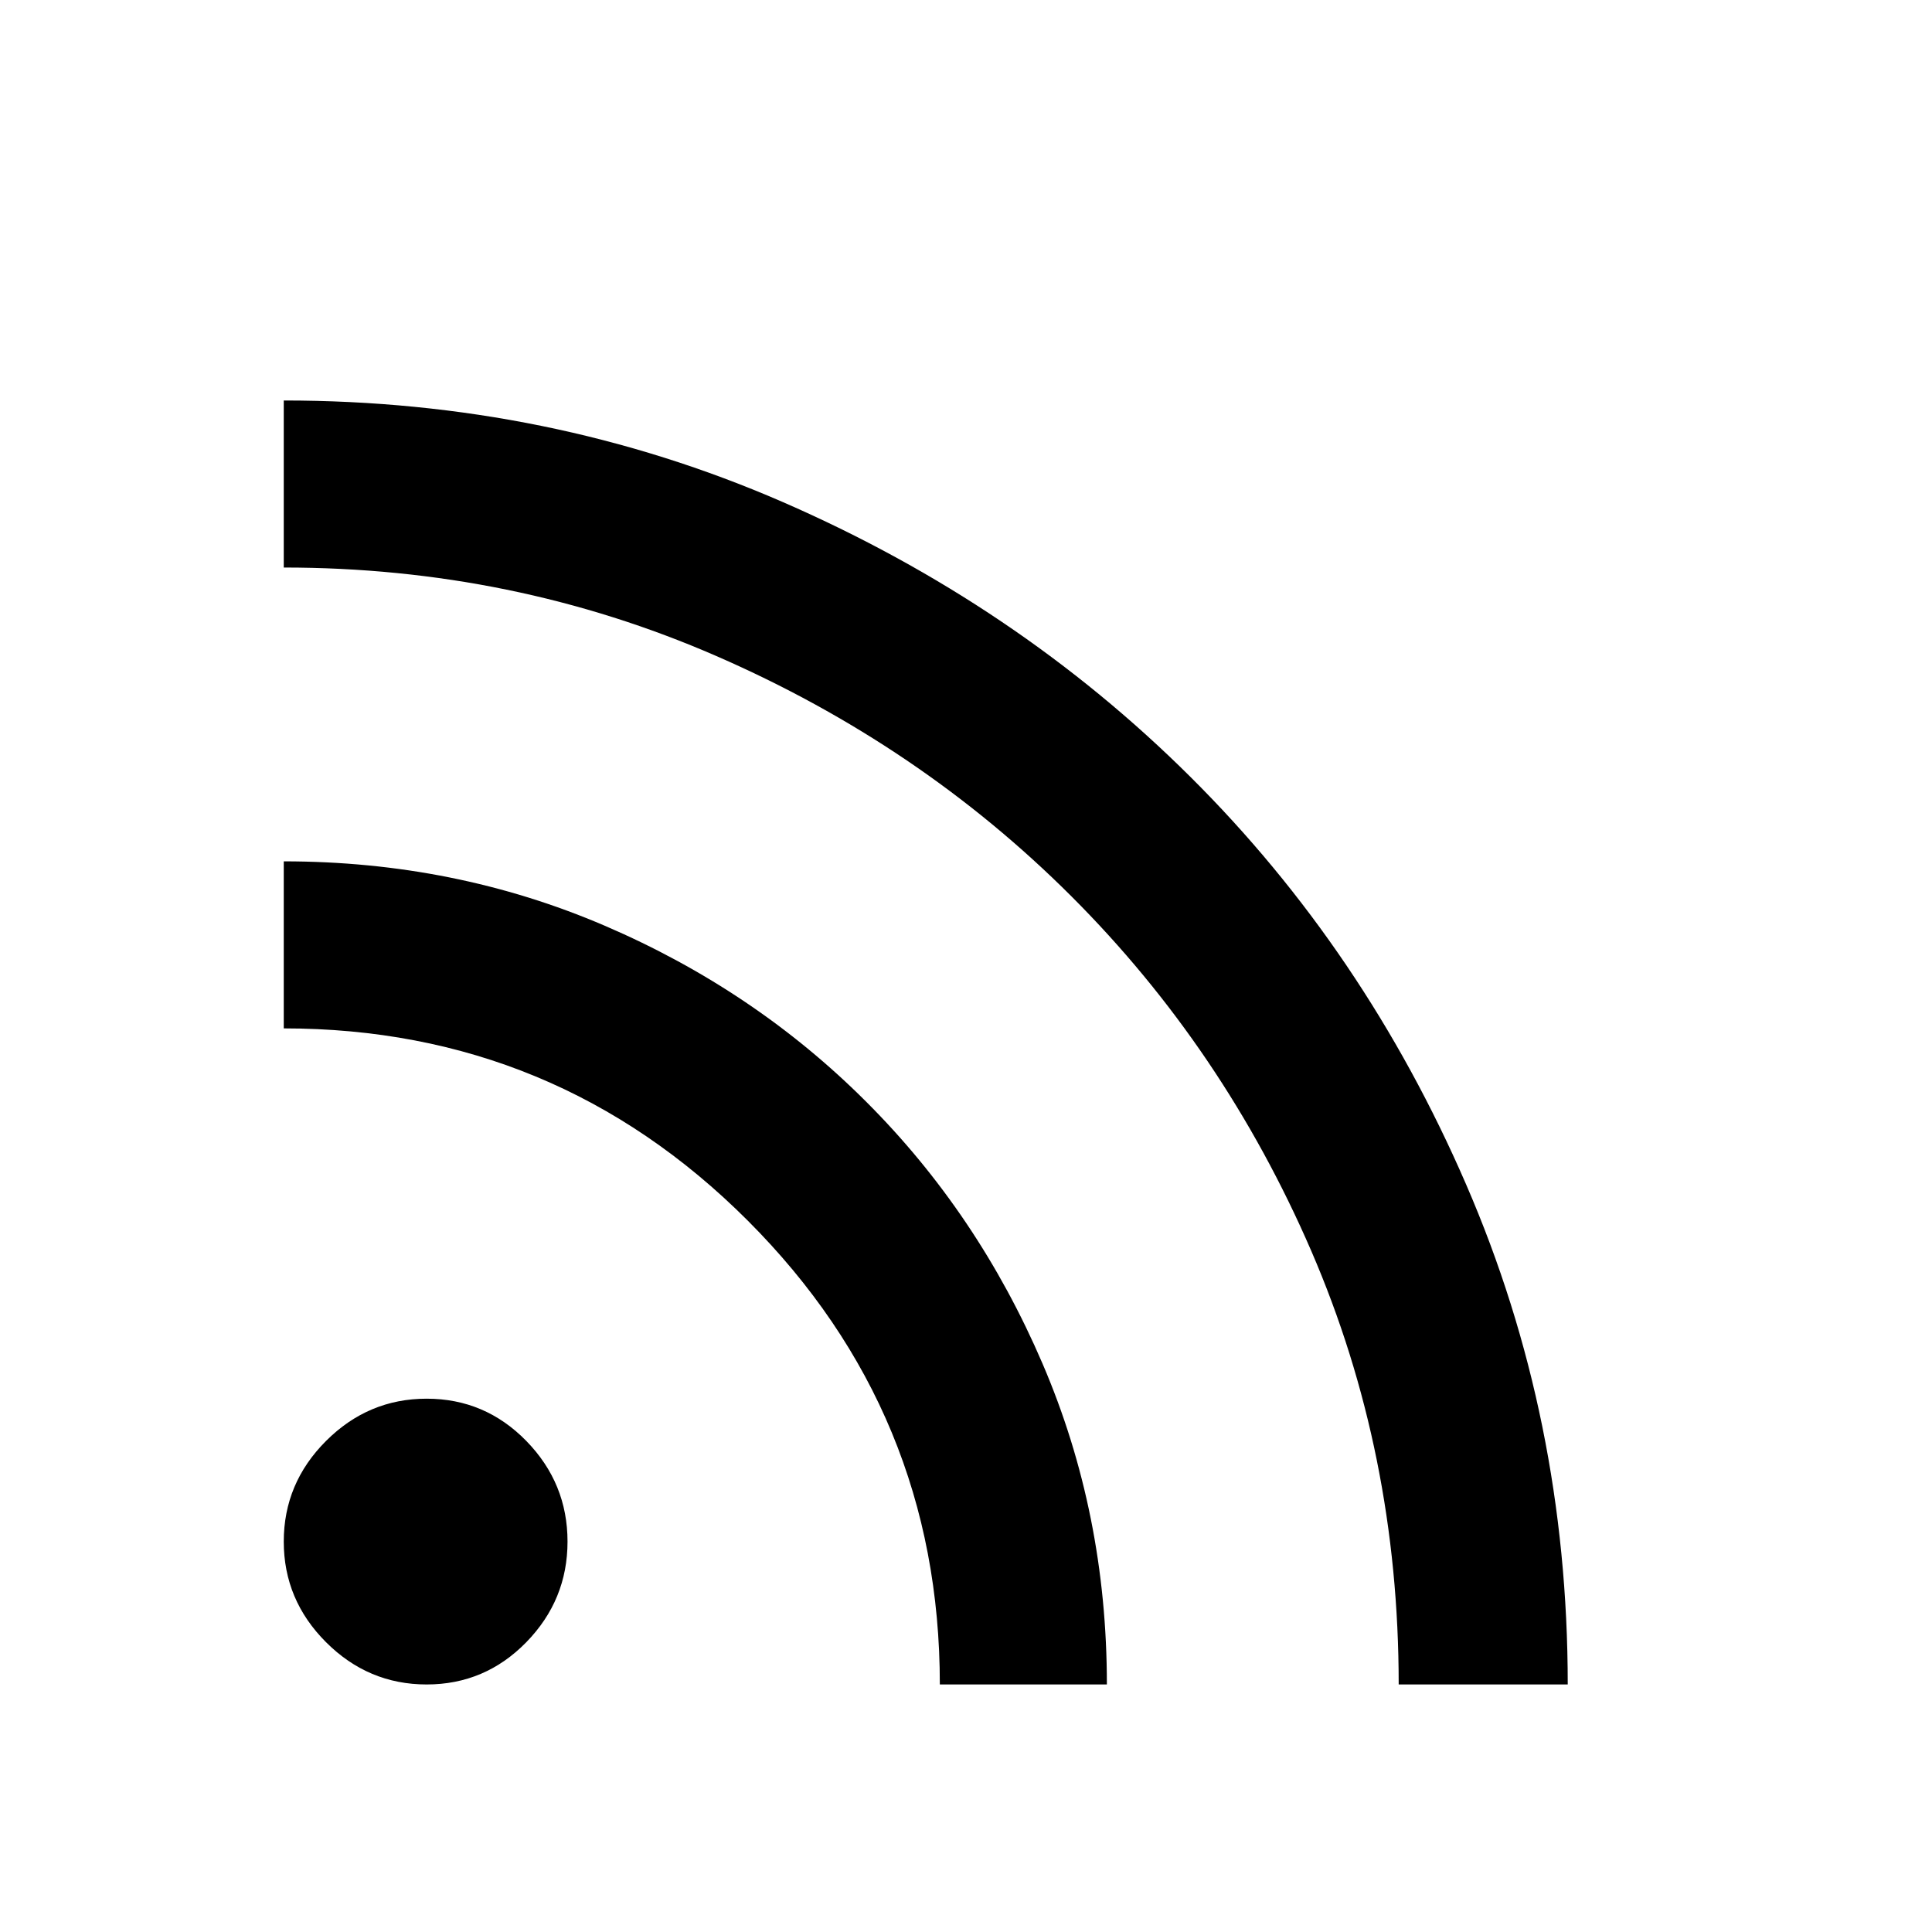 <svg xmlns="http://www.w3.org/2000/svg" height="24" width="24"><path d="M5.3 20.925Q4.575 20.925 4.05 20.4Q3.525 19.875 3.525 19.15Q3.525 18.425 4.05 17.9Q4.575 17.375 5.3 17.375Q6.025 17.375 6.538 17.9Q7.05 18.425 7.05 19.15Q7.05 19.875 6.538 20.4Q6.025 20.925 5.3 20.925ZM17.375 20.925Q17.375 18.05 16.288 15.537Q15.2 13.025 13.312 11.137Q11.425 9.25 8.9 8.15Q6.375 7.05 3.525 7.05V4.975Q6.825 4.975 9.725 6.237Q12.625 7.5 14.787 9.65Q16.95 11.8 18.212 14.712Q19.475 17.625 19.475 20.925ZM11.675 20.925Q11.675 17.55 9.288 15.162Q6.9 12.775 3.525 12.775V10.7Q5.65 10.7 7.513 11.5Q9.375 12.3 10.762 13.688Q12.15 15.075 12.95 16.938Q13.75 18.8 13.75 20.925Z"/></svg>
